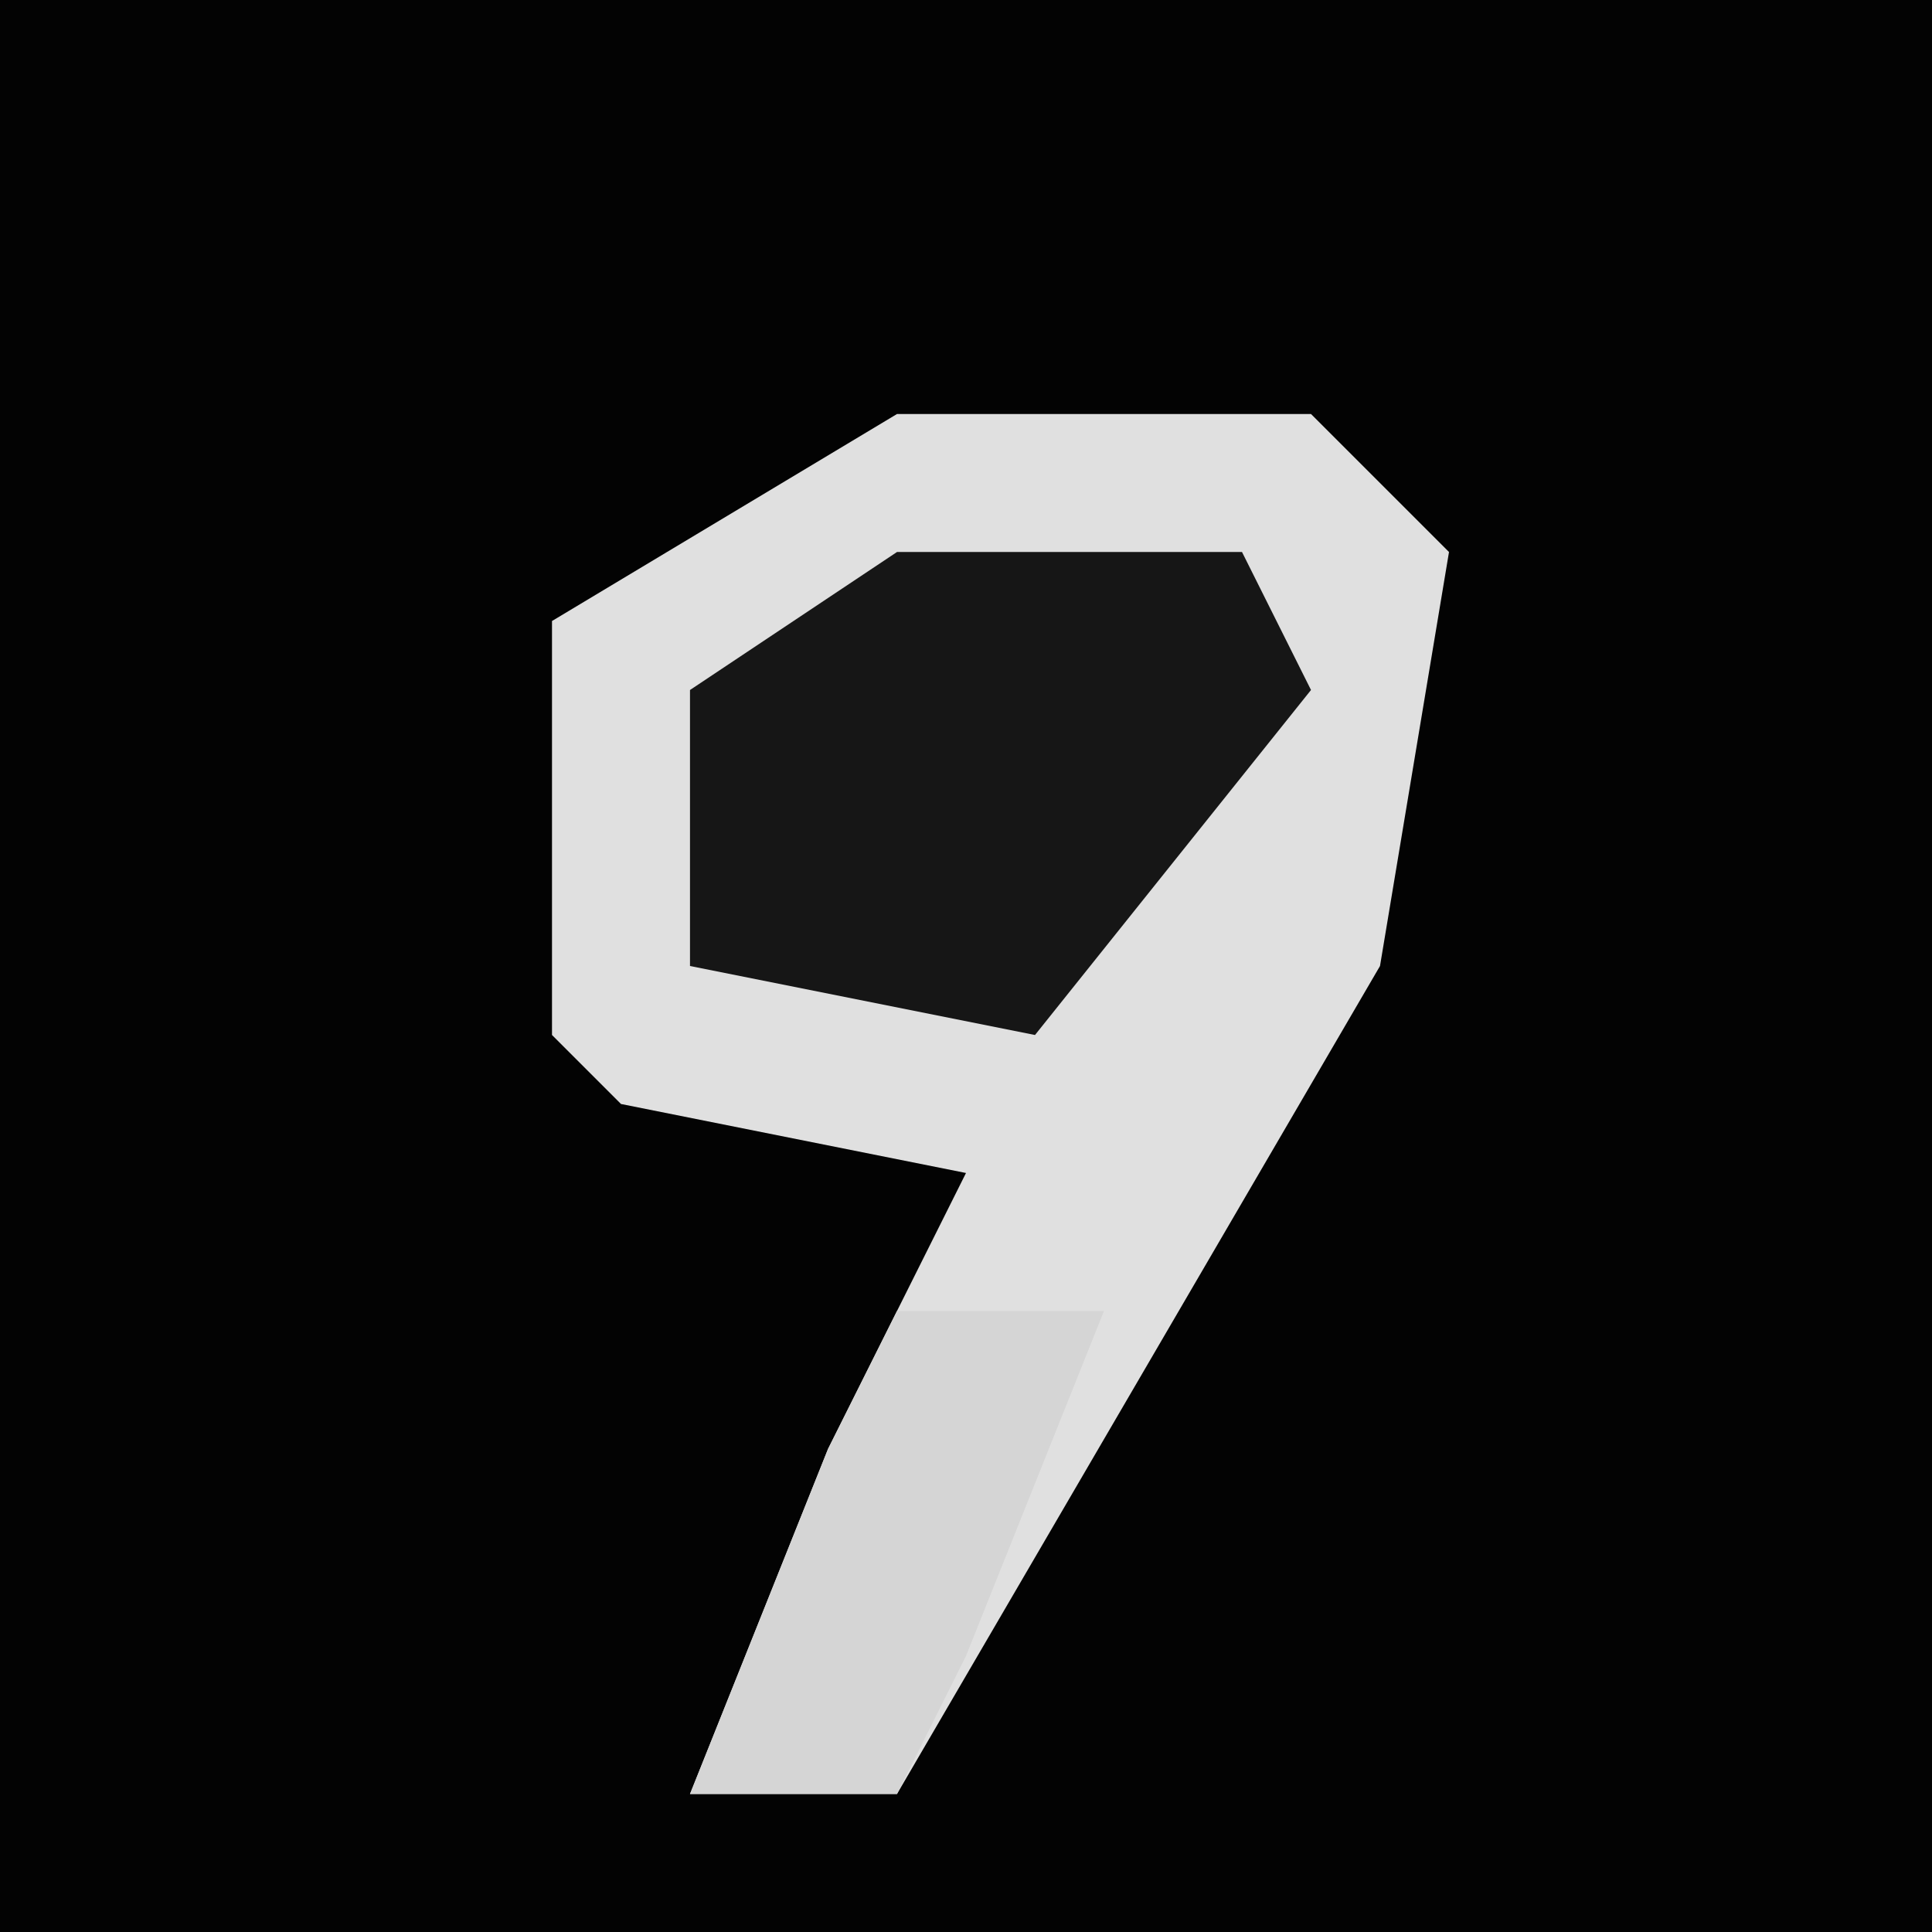 <?xml version="1.0" encoding="UTF-8"?>
<svg version="1.1" xmlns="http://www.w3.org/2000/svg" width="28" height="28">
<path d="M0,0 L28,0 L28,28 L0,28 Z " fill="#030303" transform="translate(0,0)"/>
<path d="M0,0 L6,0 L8,2 L7,8 L0,20 L-3,20 L-1,15 L1,11 L-4,10 L-5,9 L-5,3 Z " fill="#E0E0E0" transform="translate(13,6)"/>
<path d="M0,0 L5,0 L6,2 L2,7 L-3,6 L-3,2 Z " fill="#161616" transform="translate(13,8)"/>
<path d="M0,0 L3,0 L1,5 L0,7 L-3,7 L-1,2 Z " fill="#D5D5D5" transform="translate(13,19)"/>
</svg>
